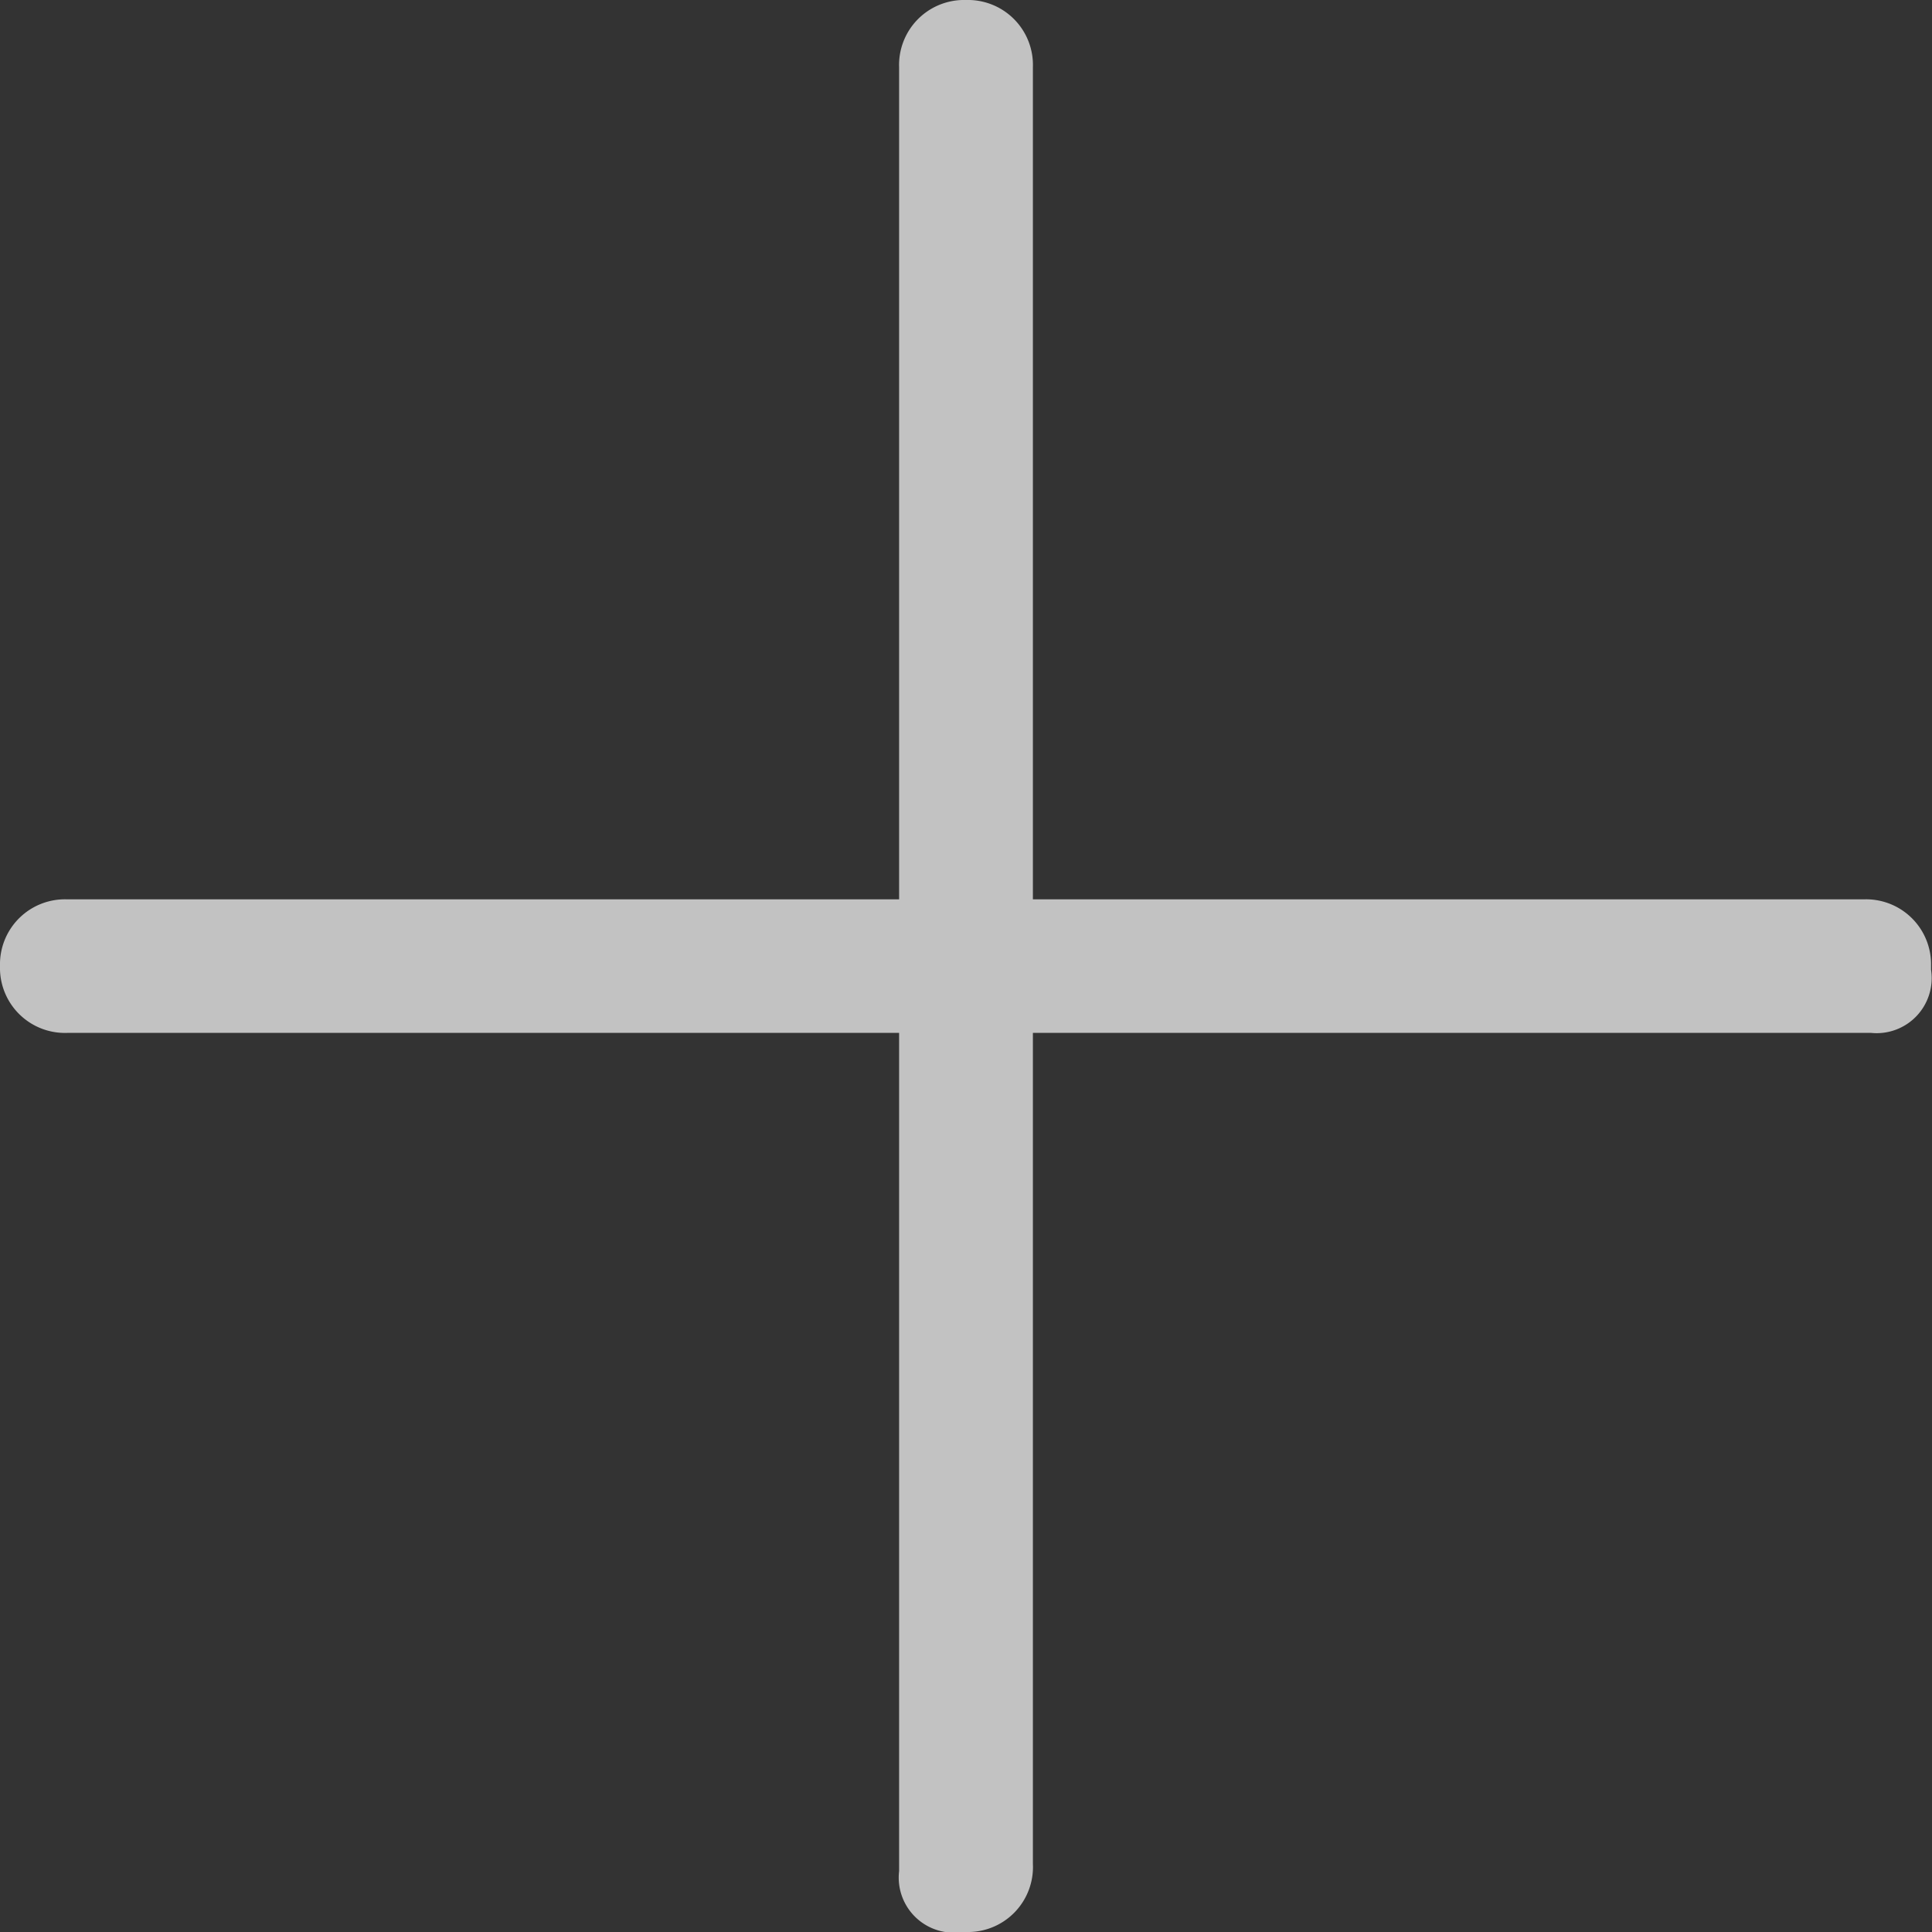 <svg xmlns="http://www.w3.org/2000/svg" width="8" height="8" viewBox="0 0 8 8"><rect x="0" y="0" width="8" height="8" fill="#333333" stroke="none"/><defs><style>.a{opacity:0.7;}.b{fill:#fff;}</style></defs><g class="a" transform="translate(-1595.212 -20)"><g transform="translate(1595.212 23.723)"><path class="b" d="M241.927,492.329h-7.47a.269.269,0,0,1-.278-.262v-.029a.269.269,0,0,1,.278-.262h7.44a.269.269,0,0,1,.278.262v.029A.228.228,0,0,1,241.927,492.329Z" transform="translate(-234.179 -491.775)"/></g><g transform="translate(1599.489 20) rotate(90)"><path class="b" d="M7.748.554H.278A.269.269,0,0,1,0,.292V.262A.269.269,0,0,1,.278,0h7.44A.269.269,0,0,1,8,.262V.292A.228.228,0,0,1,7.748.554Z" transform="translate(0 0)"/></g></g></svg>